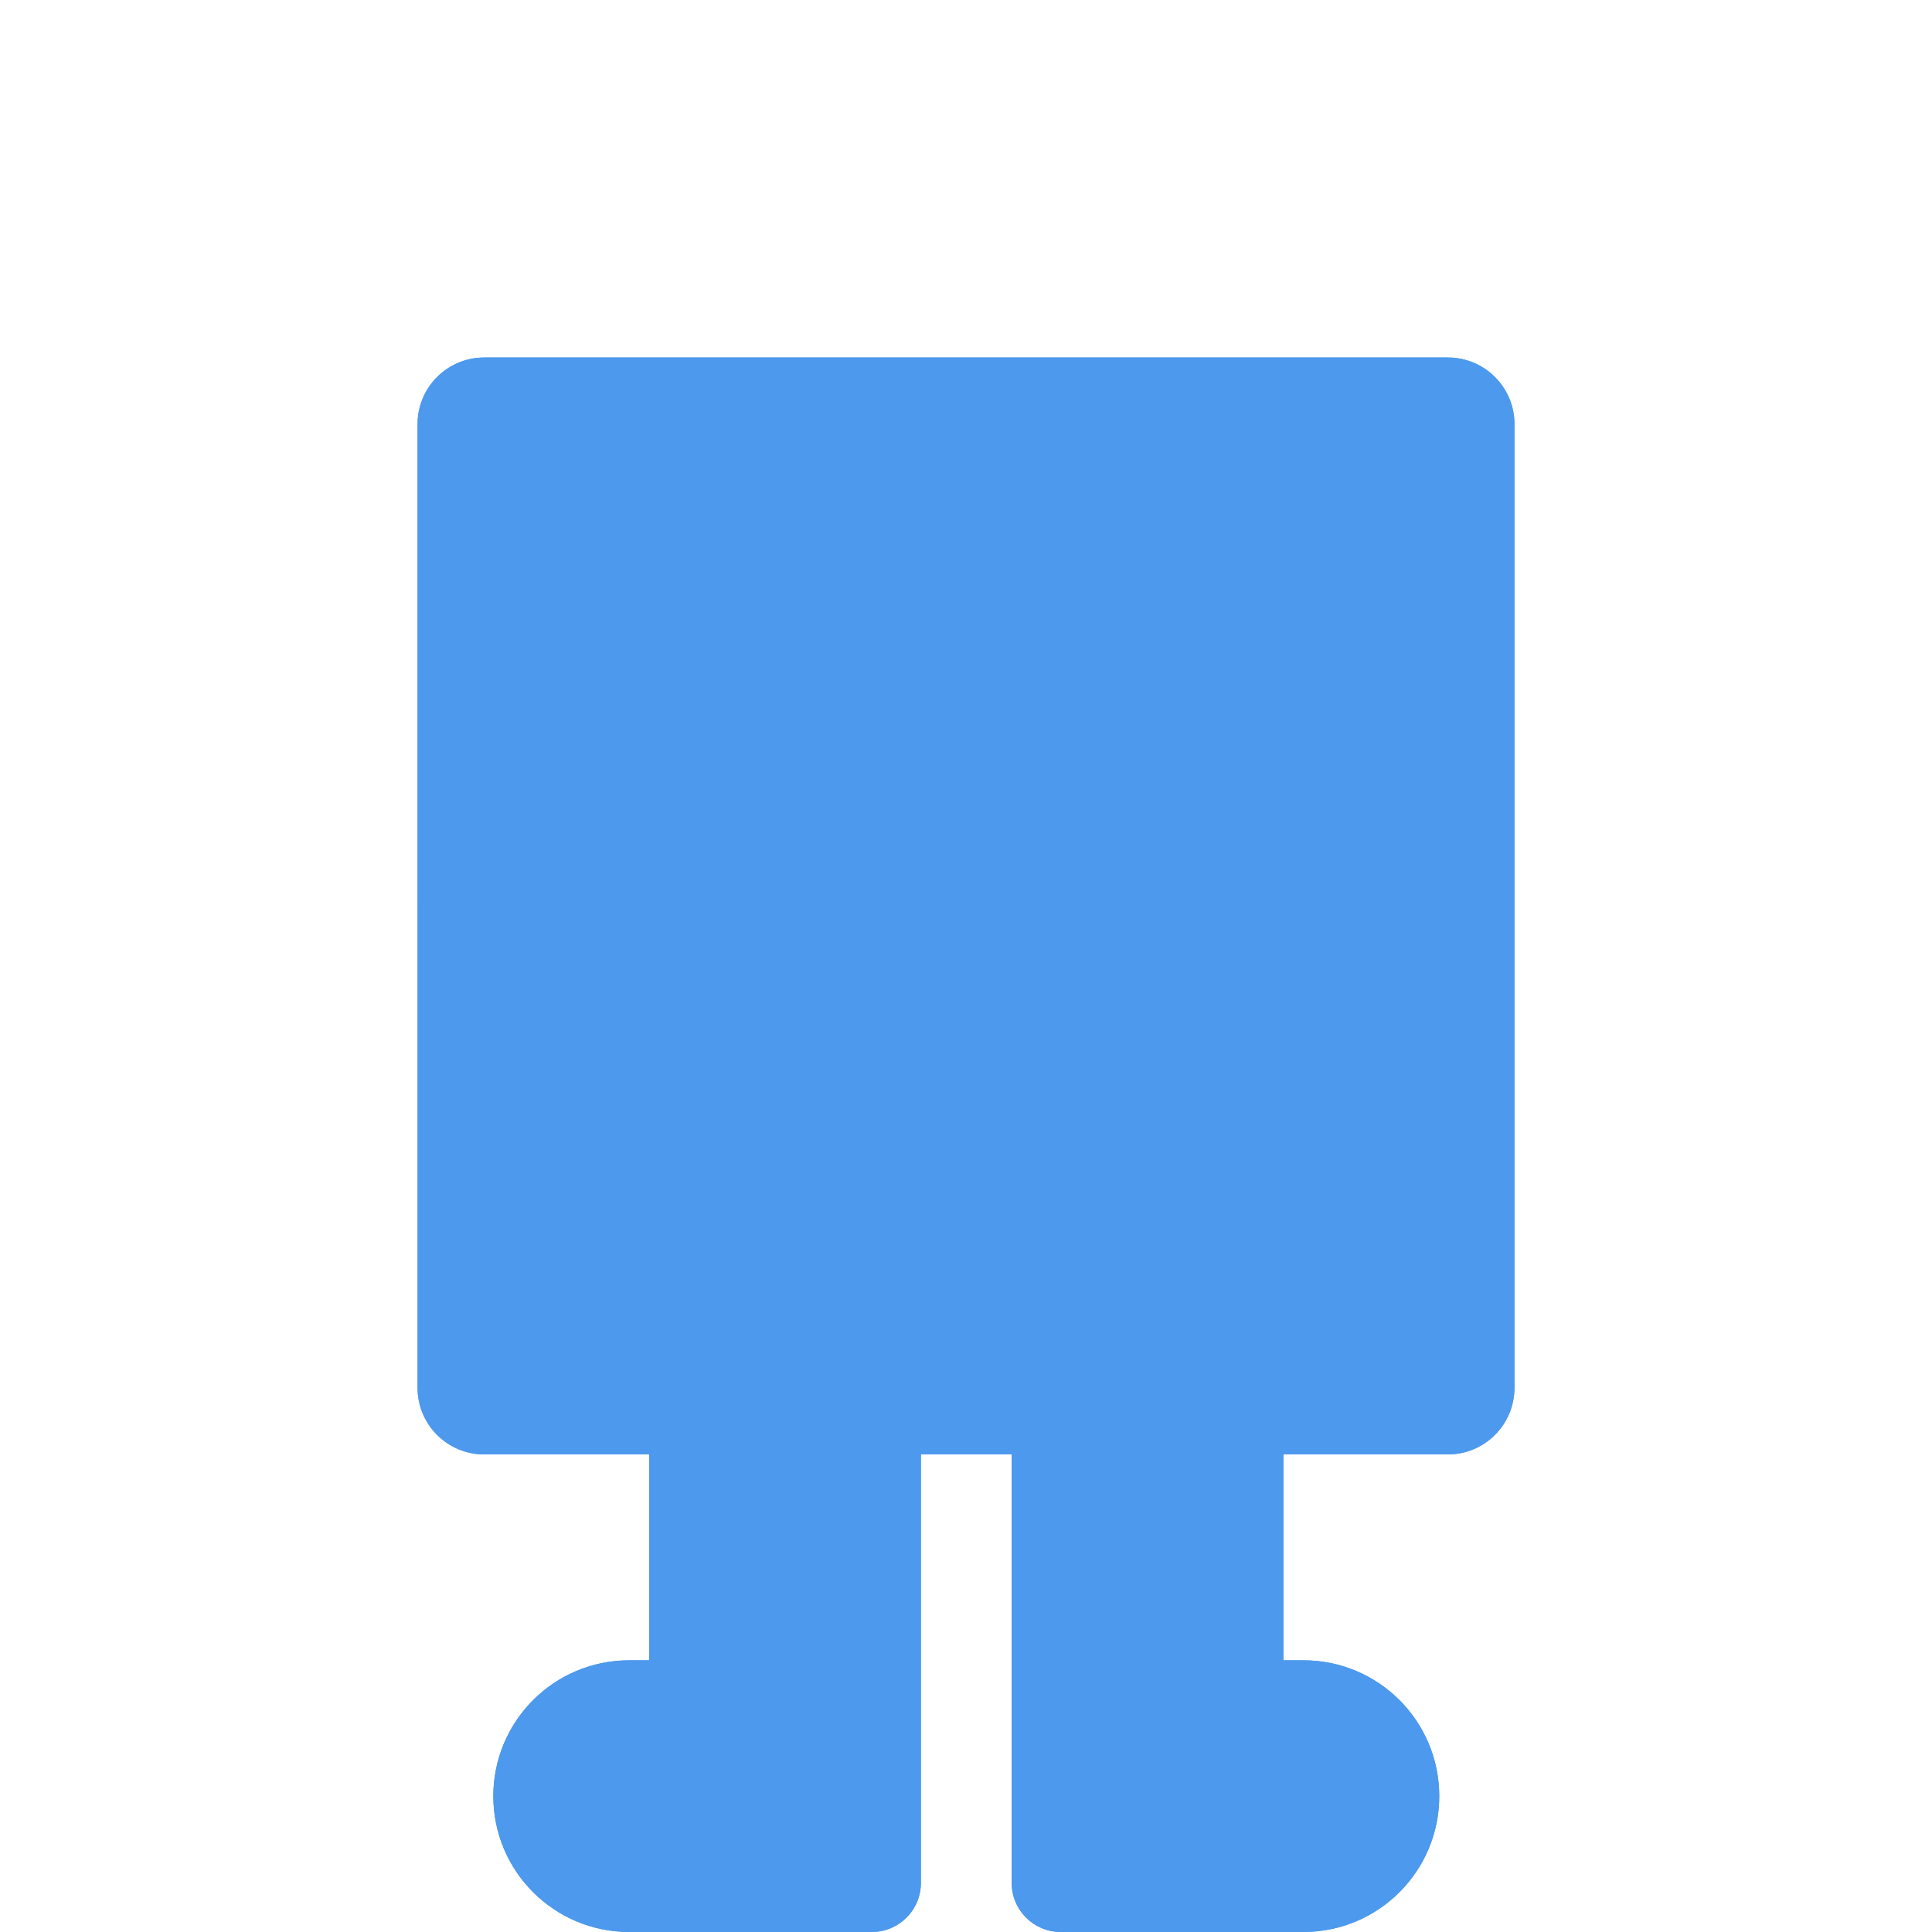 <?xml version="1.0" encoding="UTF-8"?>
<svg id="Layer_1" data-name="Layer 1" xmlns="http://www.w3.org/2000/svg" viewBox="0 0 1000 1000">
  <defs>
    <style>
      .cls-1 {
        fill: #4d99ed;
      }
    </style>
  </defs>
  <path class="cls-1" d="M783.88,219.54v498.78c0,19.05-15.44,34.49-34.49,34.49h-85.11v106.56h10.37c19.42,0,37,7.87,49.72,20.59,12.72,12.73,20.59,30.31,20.59,49.72,0,38.83-31.48,70.31-70.31,70.31h-125.62c-14.02,0-25.38-11.36-25.38-25.38v-221.81h-47v221.81c0,14.02-11.37,25.38-25.38,25.38h-125.62c-38.84,0-70.31-31.48-70.31-70.31,0-19.42,7.87-37,20.59-49.72,12.72-12.72,30.3-20.59,49.72-20.59h10.37v-106.56h-85.4c-19.05,0-34.49-15.44-34.49-34.49V219.54c0-19.05,15.44-34.49,34.49-34.49h498.78c19.05,0,34.49,15.44,34.49,34.49Z"/>
  <path class="cls-1" d="M783.88,219.54v498.78c0,19.05-15.44,34.49-34.49,34.49h-85.11v106.56h10.37c19.42,0,37,7.87,49.72,20.59,12.72,12.73,20.59,30.31,20.59,49.72,0,38.83-31.48,70.31-70.31,70.31h-125.62c-14.02,0-25.38-11.36-25.38-25.38v-221.81h-47v221.81c0,14.02-11.37,25.38-25.38,25.38h-125.62c-38.84,0-70.31-31.48-70.31-70.31,0-19.42,7.87-37,20.59-49.72,12.72-12.72,30.3-20.59,49.72-20.59h10.37v-106.56h-85.4c-19.05,0-34.49-15.44-34.49-34.49V219.54c0-19.05,15.44-34.49,34.49-34.49h498.78c19.05,0,34.49,15.44,34.49,34.49Z"/>
</svg>